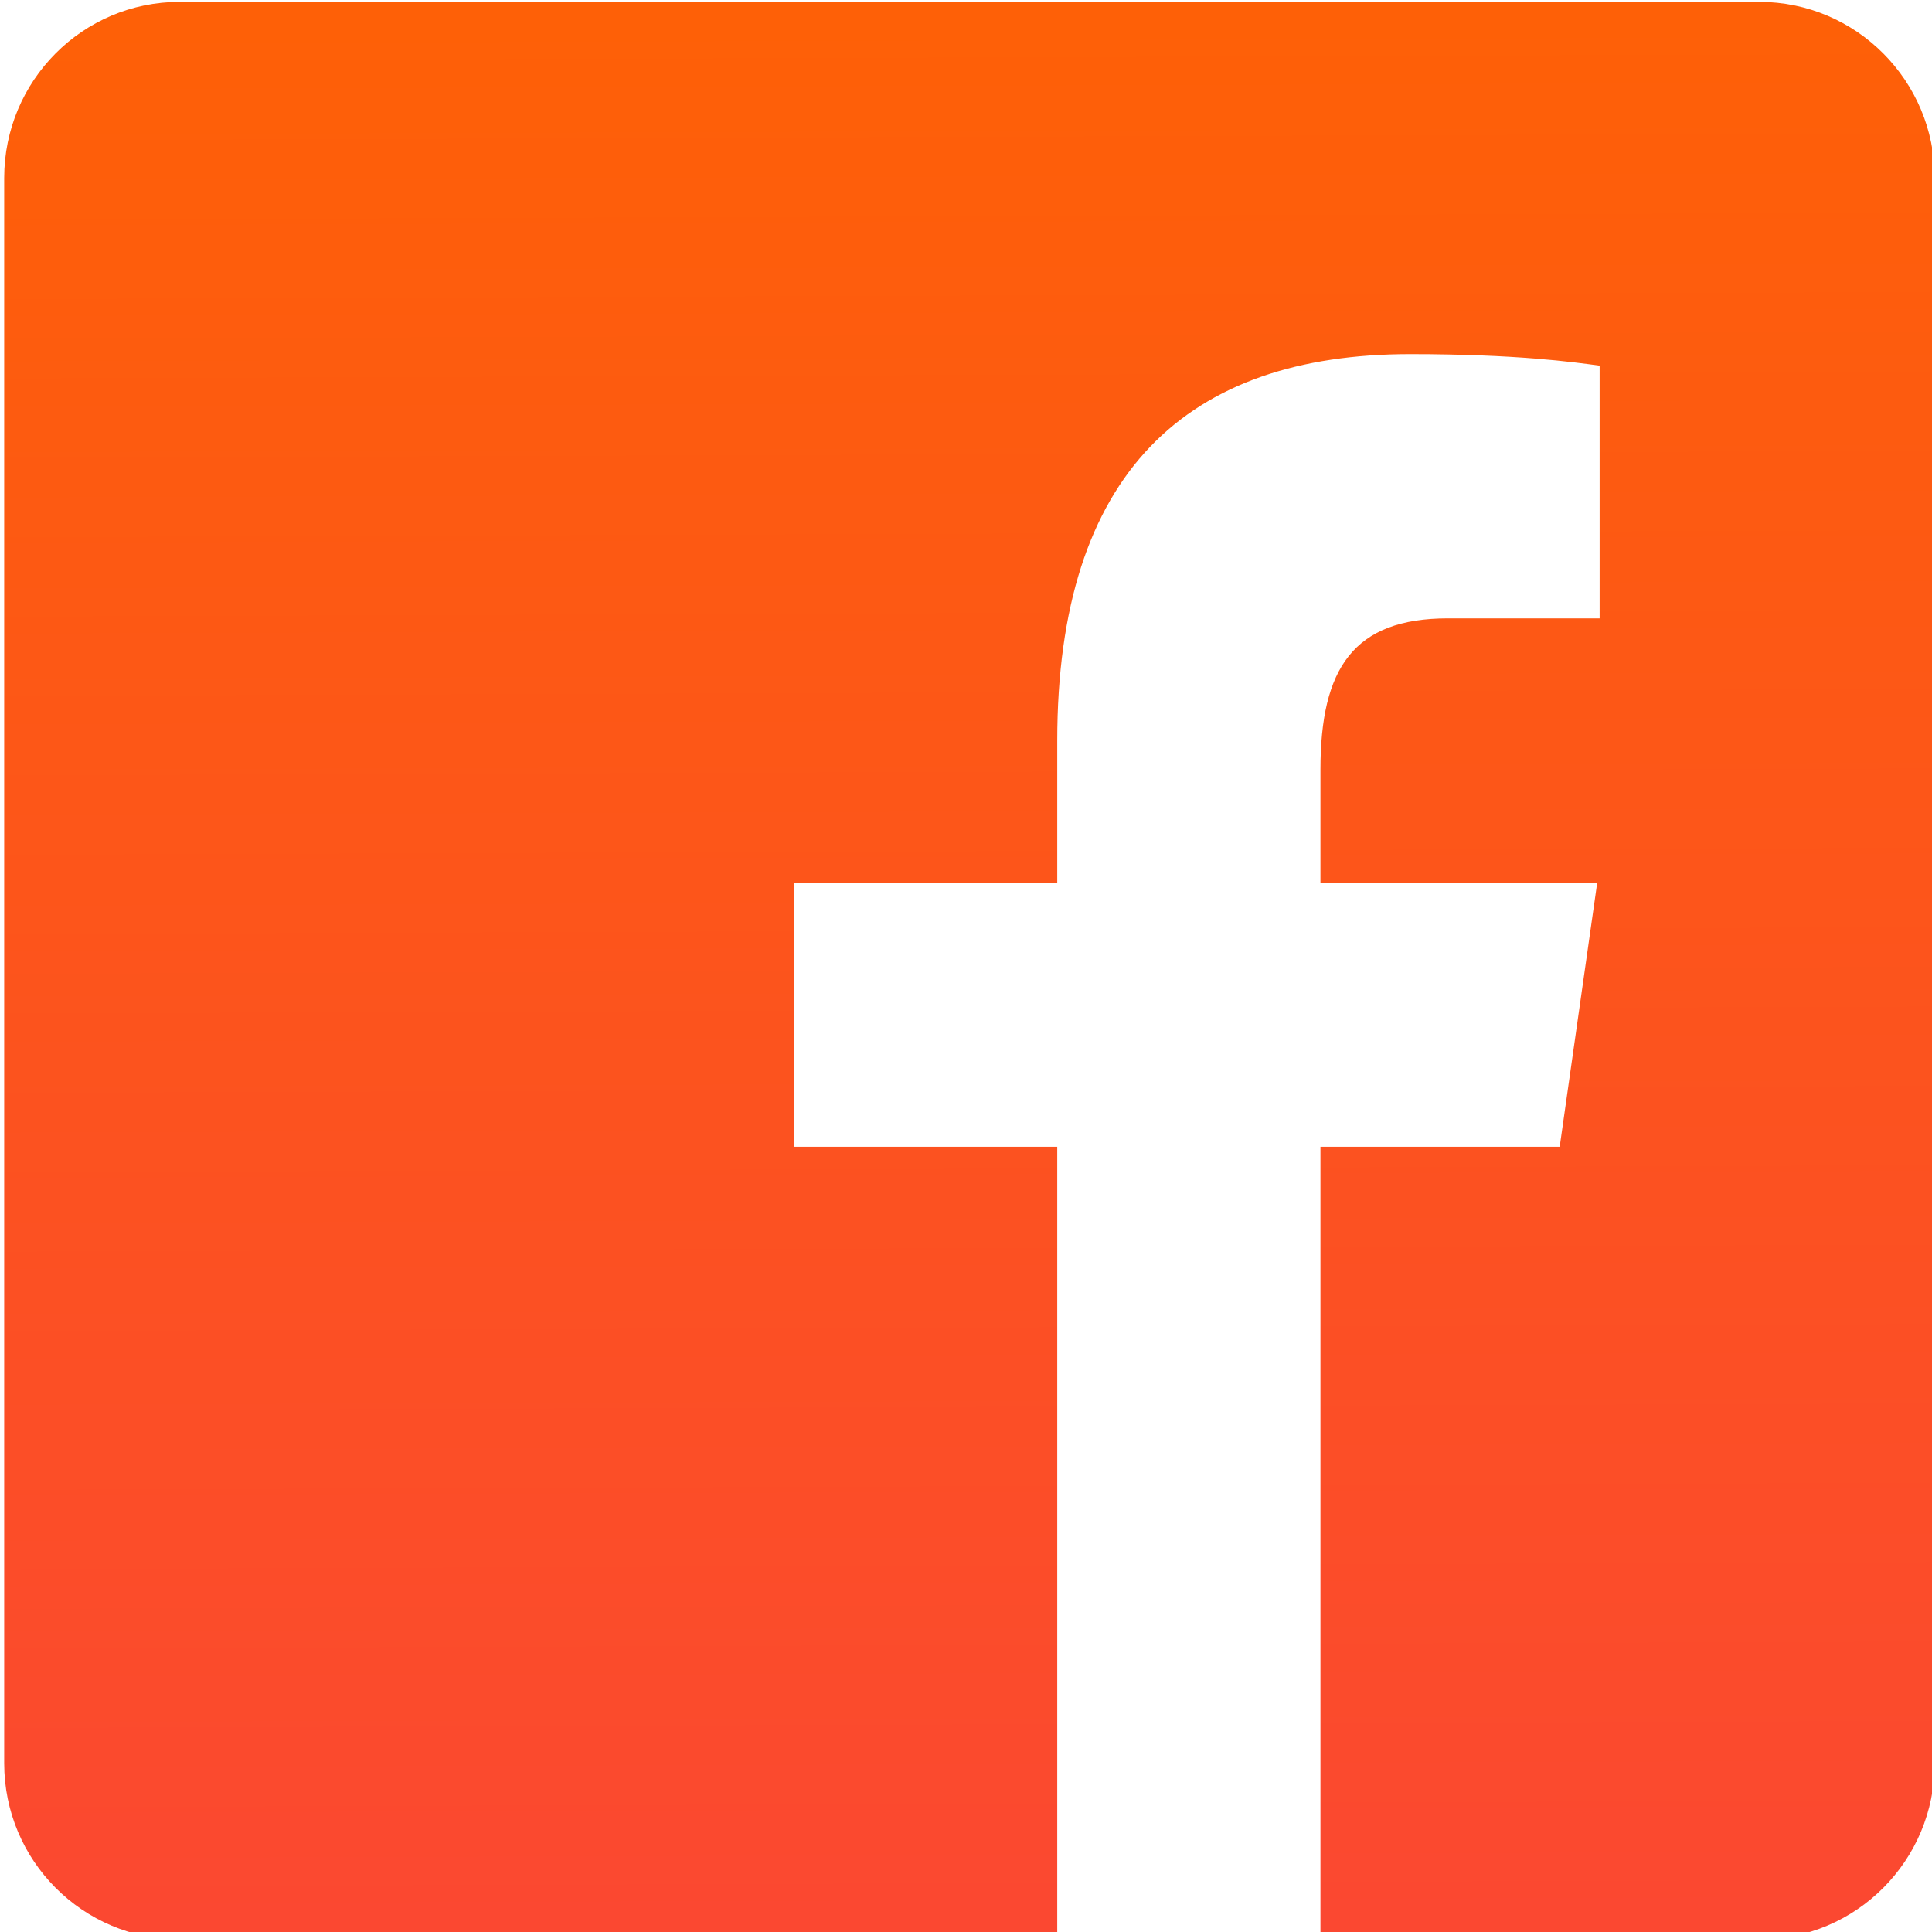 <?xml version="1.0" encoding="UTF-8" standalone="no"?>
<svg
   fill="#000000"
   viewBox="0 0 30 30"
   width="480px"
   height="480px"
   version="1.1"
   id="svg4"
   sodipodi:docname="icons8-facebook-480.svg"
   inkscape:version="1.1.2 (b8e25be833, 2022-02-05)"
   xmlns:inkscape="http://www.inkscape.org/namespaces/inkscape"
   xmlns:sodipodi="http://sodipodi.sourceforge.net/DTD/sodipodi-0.dtd"
   xmlns:xlink="http://www.w3.org/1999/xlink"
   xmlns="http://www.w3.org/2000/svg"
   xmlns:svg="http://www.w3.org/2000/svg">
  <defs
     id="defs8">
    <linearGradient
       inkscape:collect="always"
       id="linearGradient44">
      <stop
         style="stop-color:#fb4831;stop-opacity:1"
         offset="0"
         id="stop40" />
      <stop
         style="stop-color:#fe6007;stop-opacity:1"
         offset="1"
         id="stop42" />
    </linearGradient>
    <linearGradient
       inkscape:collect="always"
       xlink:href="#linearGradient44"
       id="linearGradient46"
       x1="13.574"
       y1="29.856"
       x2="13.466"
       y2="0.289"
       gradientUnits="userSpaceOnUse" />
  </defs>
  <sodipodi:namedview
     id="namedview6"
     pagecolor="#ffffff"
     bordercolor="#666666"
     borderopacity="1.0"
     inkscape:pageshadow="2"
     inkscape:pageopacity="0.0"
     inkscape:pagecheckerboard="0"
     showgrid="false"
     inkscape:zoom="1.73125"
     inkscape:cx="318.55596"
     inkscape:cy="10.974729"
     inkscape:window-width="1920"
     inkscape:window-height="1017"
     inkscape:window-x="1912"
     inkscape:window-y="-8"
     inkscape:window-maximized="1"
     inkscape:current-layer="svg4" />
  <path
     d="M 27.318,0.029 H 2.79 c -1.506,0 -2.725,1.224 -2.725,2.735 V 27.38 c 0,1.511 1.22,2.735 2.725,2.735 H 16.417 V 17.807 h -4.088 v -4.103 h 4.088 v -2.203 c 0,-4.171 2.025,-6.002 5.479,-6.002 1.654,0 2.529,0.123 2.943,0.179 v 3.924 h -2.356 c -1.466,0 -1.979,0.777 -1.979,2.349 v 1.753 h 4.298 l -0.583,4.103 h -3.715 v 12.308 h 6.813 c 1.506,0 2.725,-1.224 2.725,-2.735 V 2.764 c 0,-1.511 -1.221,-2.735 -2.725,-2.735 z"
     id="path2"
     style="stroke-width:1.365;fill-opacity:1;fill:url(#linearGradient46)" />
</svg>

